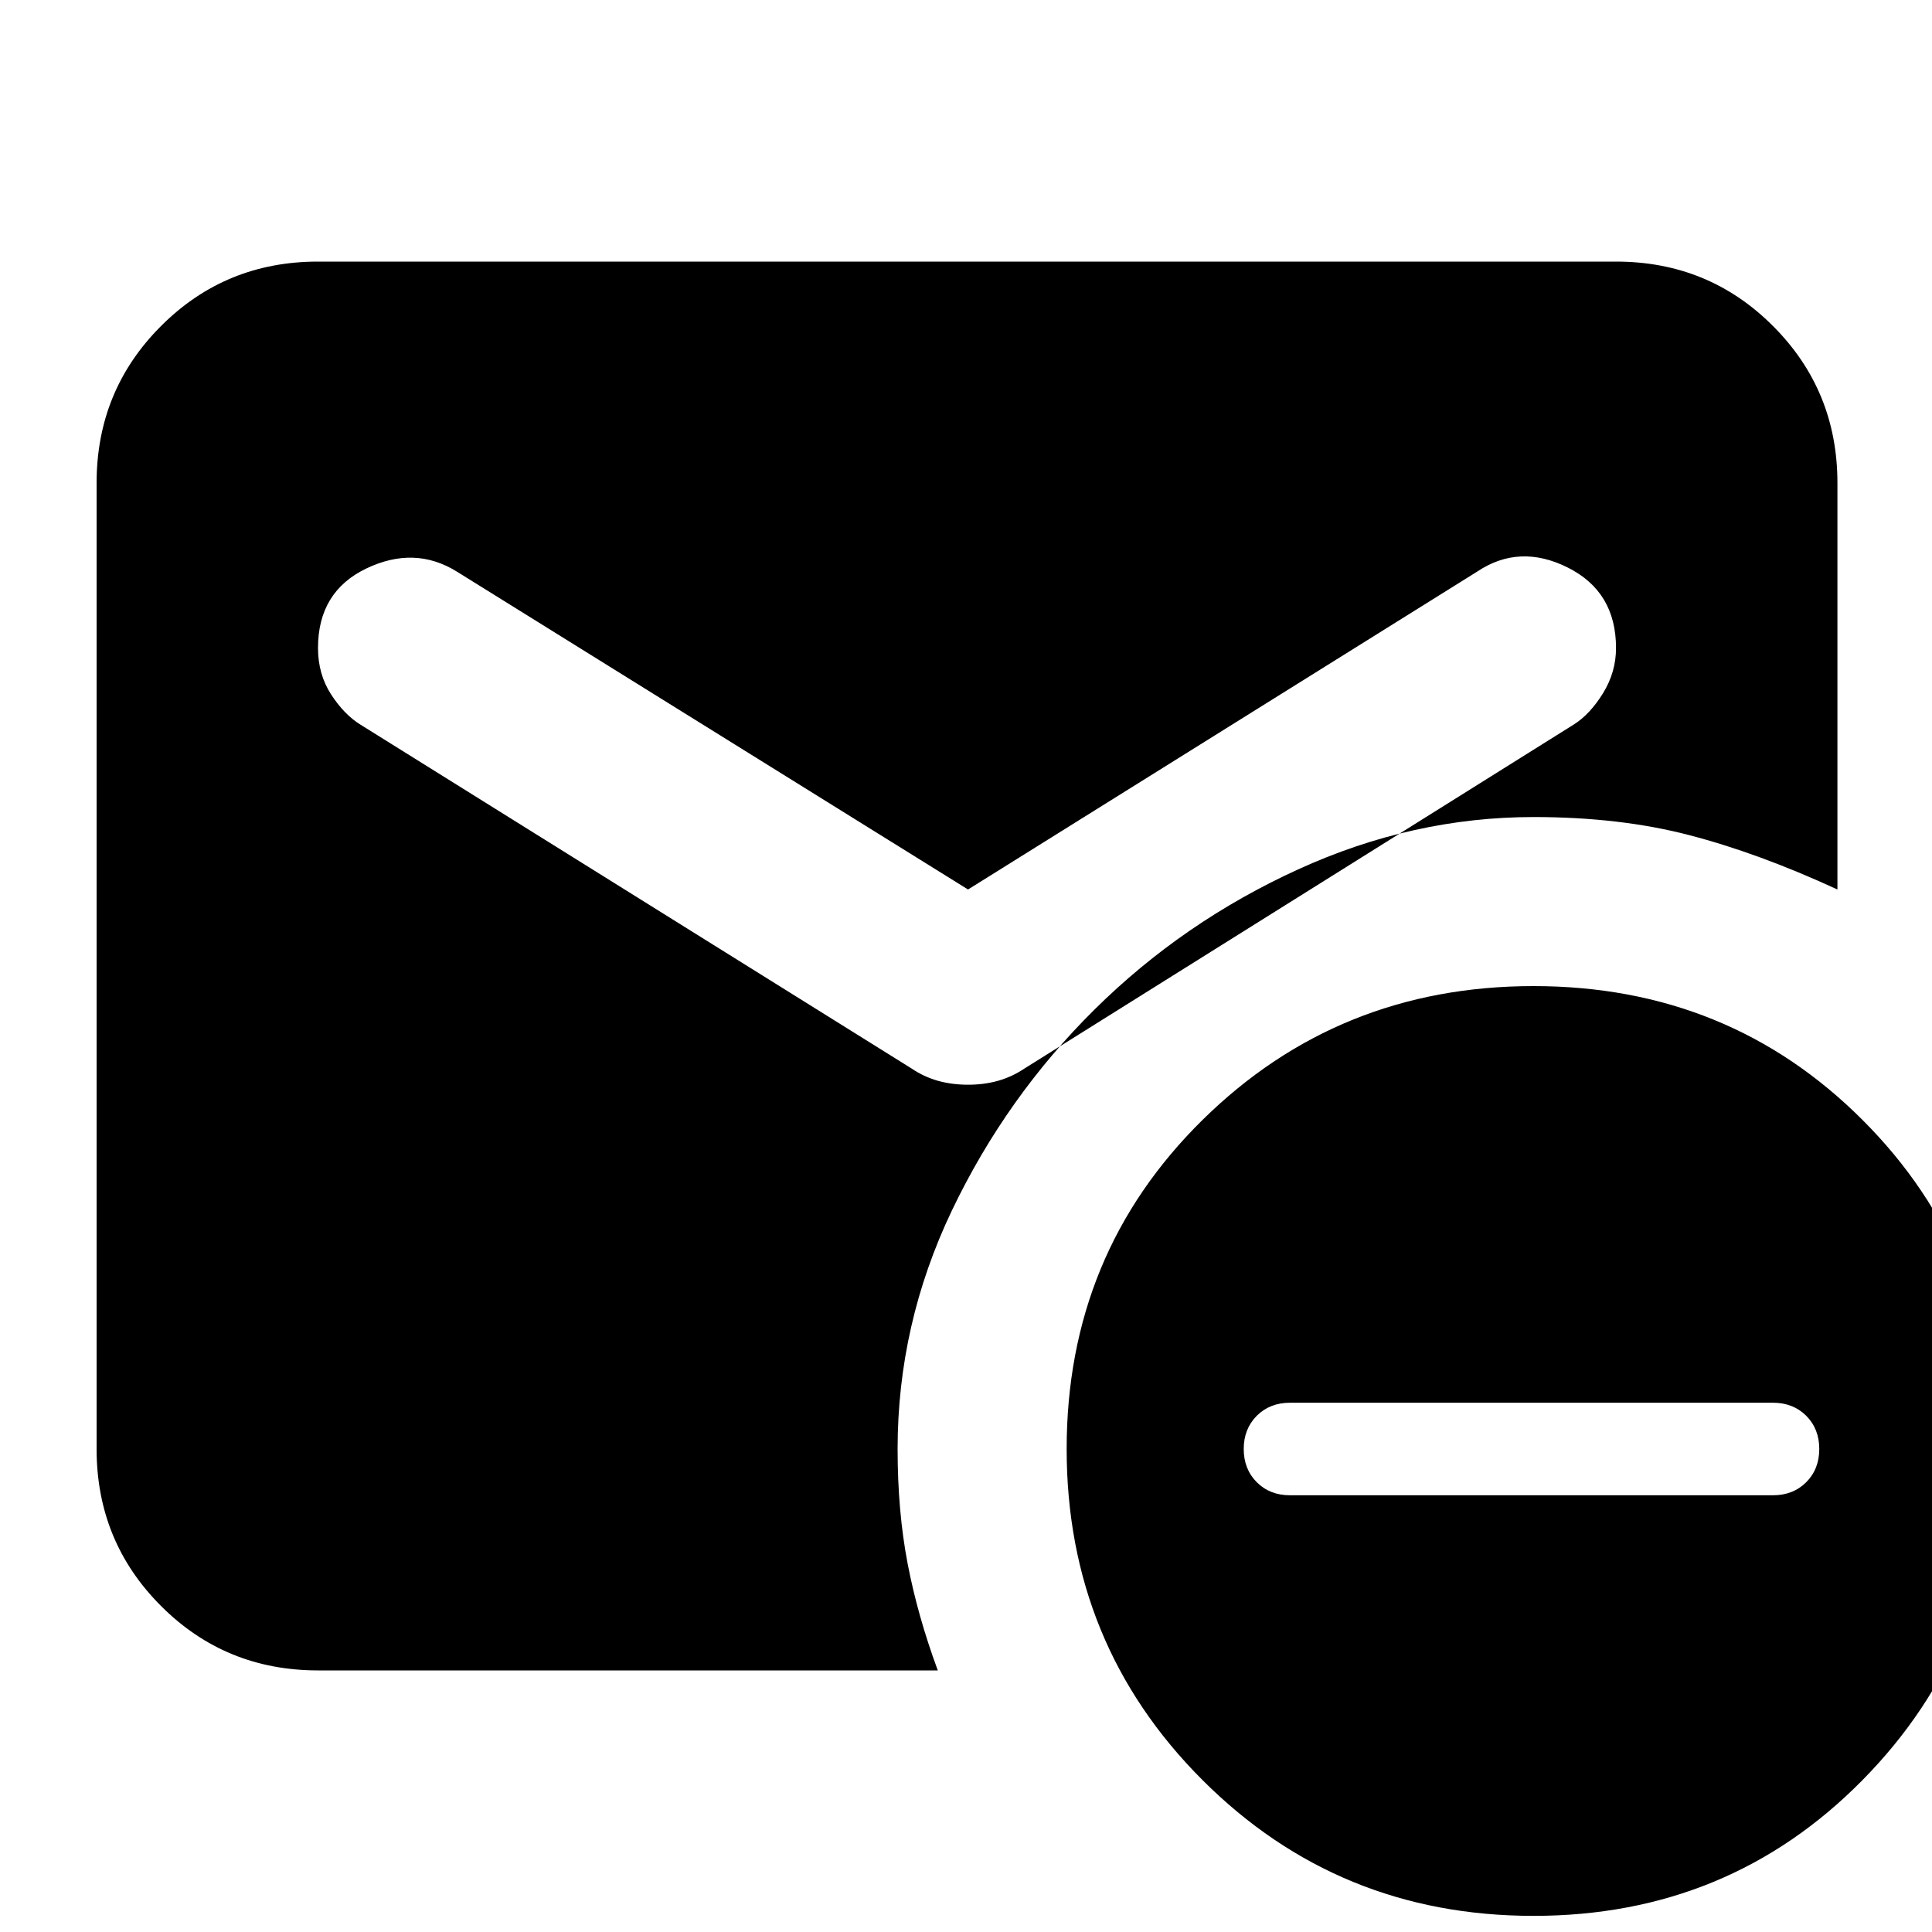 <svg xmlns="http://www.w3.org/2000/svg" height="20" width="20"><path d="M15.875 19.833q-2.021 0-3.427-1.406-1.406-1.406-1.406-3.427t1.406-3.406q1.406-1.386 3.427-1.386t3.406 1.386q1.386 1.385 1.386 3.406t-1.386 3.427q-1.385 1.406-3.406 1.406Zm-2.521-4.354h5q.208 0 .344-.135.135-.136.135-.344 0-.208-.135-.344-.136-.135-.344-.135h-5q-.208 0-.344.135-.135.136-.135.344 0 .208.135.344.136.135.344.135ZM3.292 17.292q-.959 0-1.625-.667Q1 15.958 1 15V5q0-.958.667-1.625.666-.667 1.625-.667h13.437q.959 0 1.625.667.667.667.667 1.625v4.208q-.813-.375-1.531-.562-.719-.188-1.615-.188-1.25 0-2.437.542-1.188.542-2.105 1.448-.916.906-1.479 2.083-.562 1.177-.562 2.469 0 .646.104 1.188.104.541.312 1.104Zm6.729-6.063q.167 0 .312-.041.146-.042.271-.126L16.292 7.5q.166-.104.302-.323.135-.219.135-.469 0-.583-.5-.833t-.937.042l-5.271 3.291-5.292-3.291q-.437-.271-.937-.032-.5.24-.5.823 0 .271.135.48.135.208.302.312l5.709 3.562q.124.084.27.126.146.041.313.041Z"/></svg>